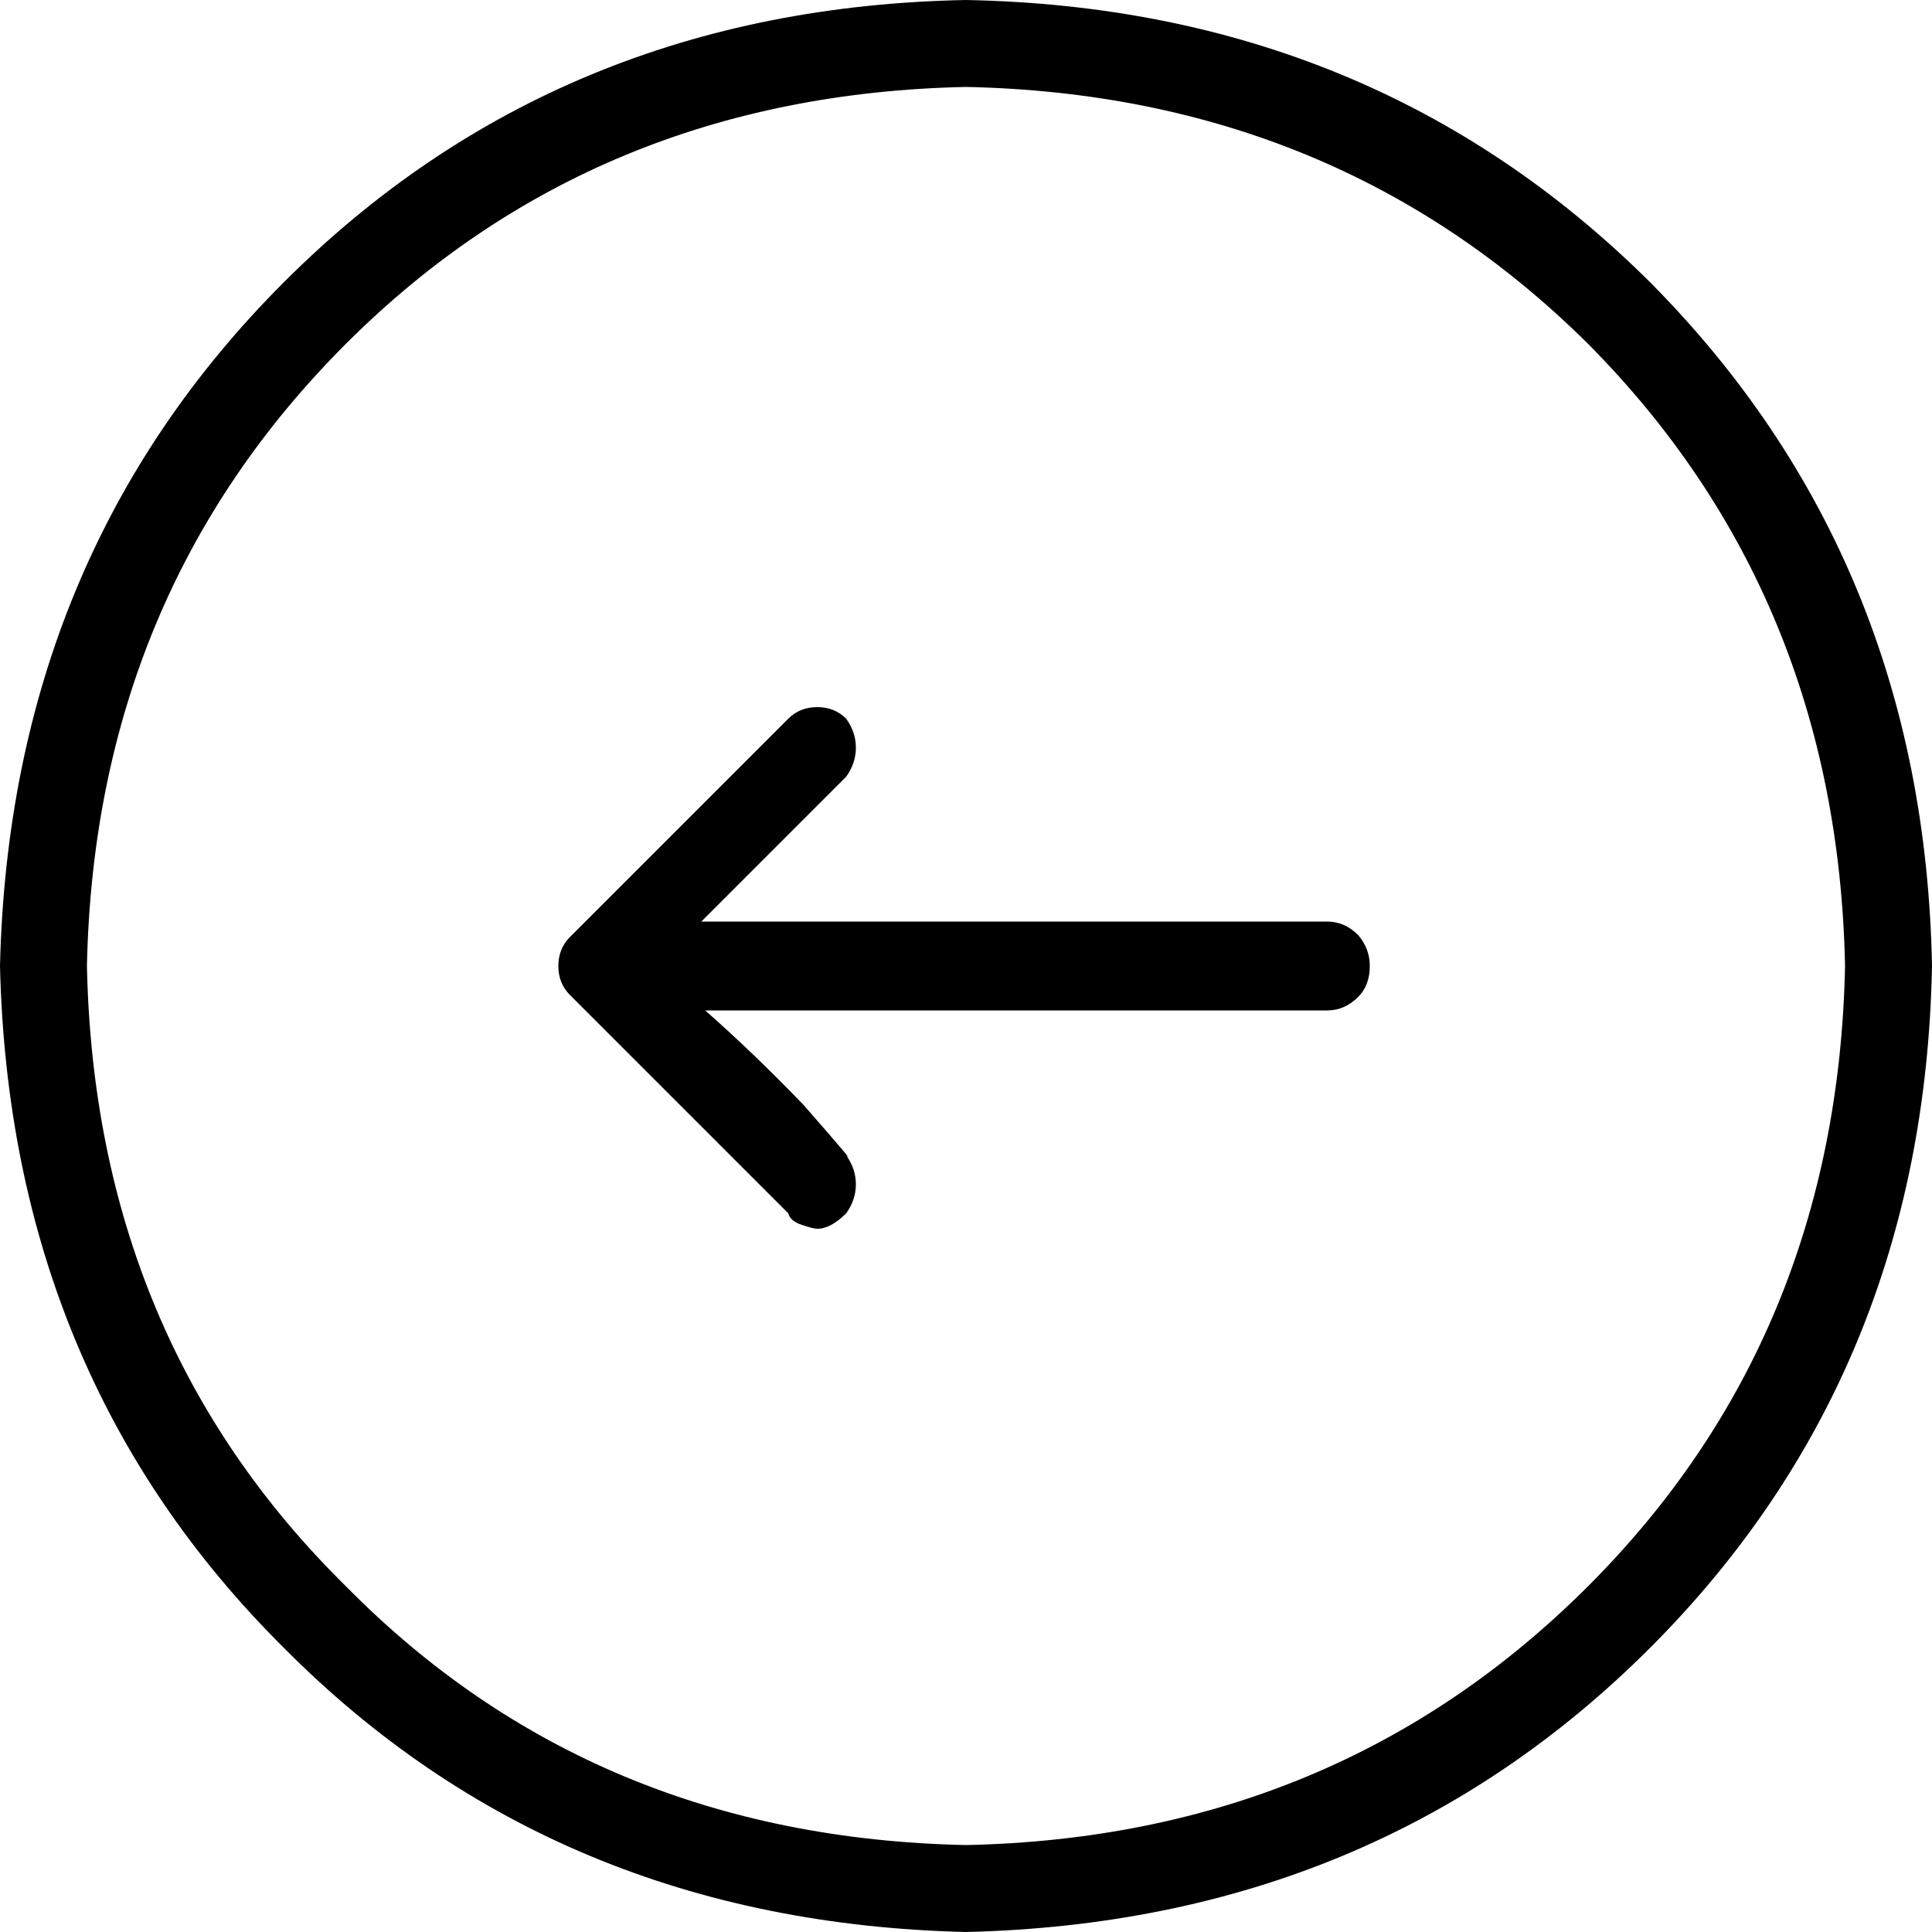 <!-- Generated by IcoMoon.io -->
<svg version="1.1" xmlns="http://www.w3.org/2000/svg" width="32" height="32" viewBox="0 0 32 32">
<title>arrow-circle-left</title>
<path d="M4.704 4.672q-4.544 4.544-4.704 11.328 0.16 6.784 4.704 11.296 4.512 4.544 11.296 4.704 6.784-0.16 11.328-4.704t4.672-11.296q-0.128-6.752-4.672-11.328-4.576-4.544-11.328-4.672-6.752 0.128-11.296 4.672zM5.728 26.272q-4.16-4.096-4.288-10.272 0.128-6.144 4.288-10.304 4.128-4.128 10.272-4.256 6.144 0.128 10.304 4.256 4.128 4.16 4.256 10.304-0.128 6.144-4.256 10.272-4.16 4.16-10.304 4.288-6.176-0.128-10.272-4.288zM9.44 15.52q-0.192 0.192-0.192 0.48t0.192 0.48l3.616 3.616q0.032 0.128 0.224 0.192t0.256 0.064q0.224 0 0.48-0.256 0.16-0.224 0.16-0.48t-0.16-0.48q0.192 0.192-0.704-0.832-0.832-0.864-1.632-1.568h10.304q0.288 0 0.512-0.224 0.192-0.192 0.192-0.512 0-0.288-0.192-0.512-0.224-0.224-0.512-0.224h-10.368l2.4-2.4q0.16-0.224 0.16-0.48t-0.16-0.48q-0.192-0.192-0.48-0.192t-0.48 0.192z"></path>
</svg>
